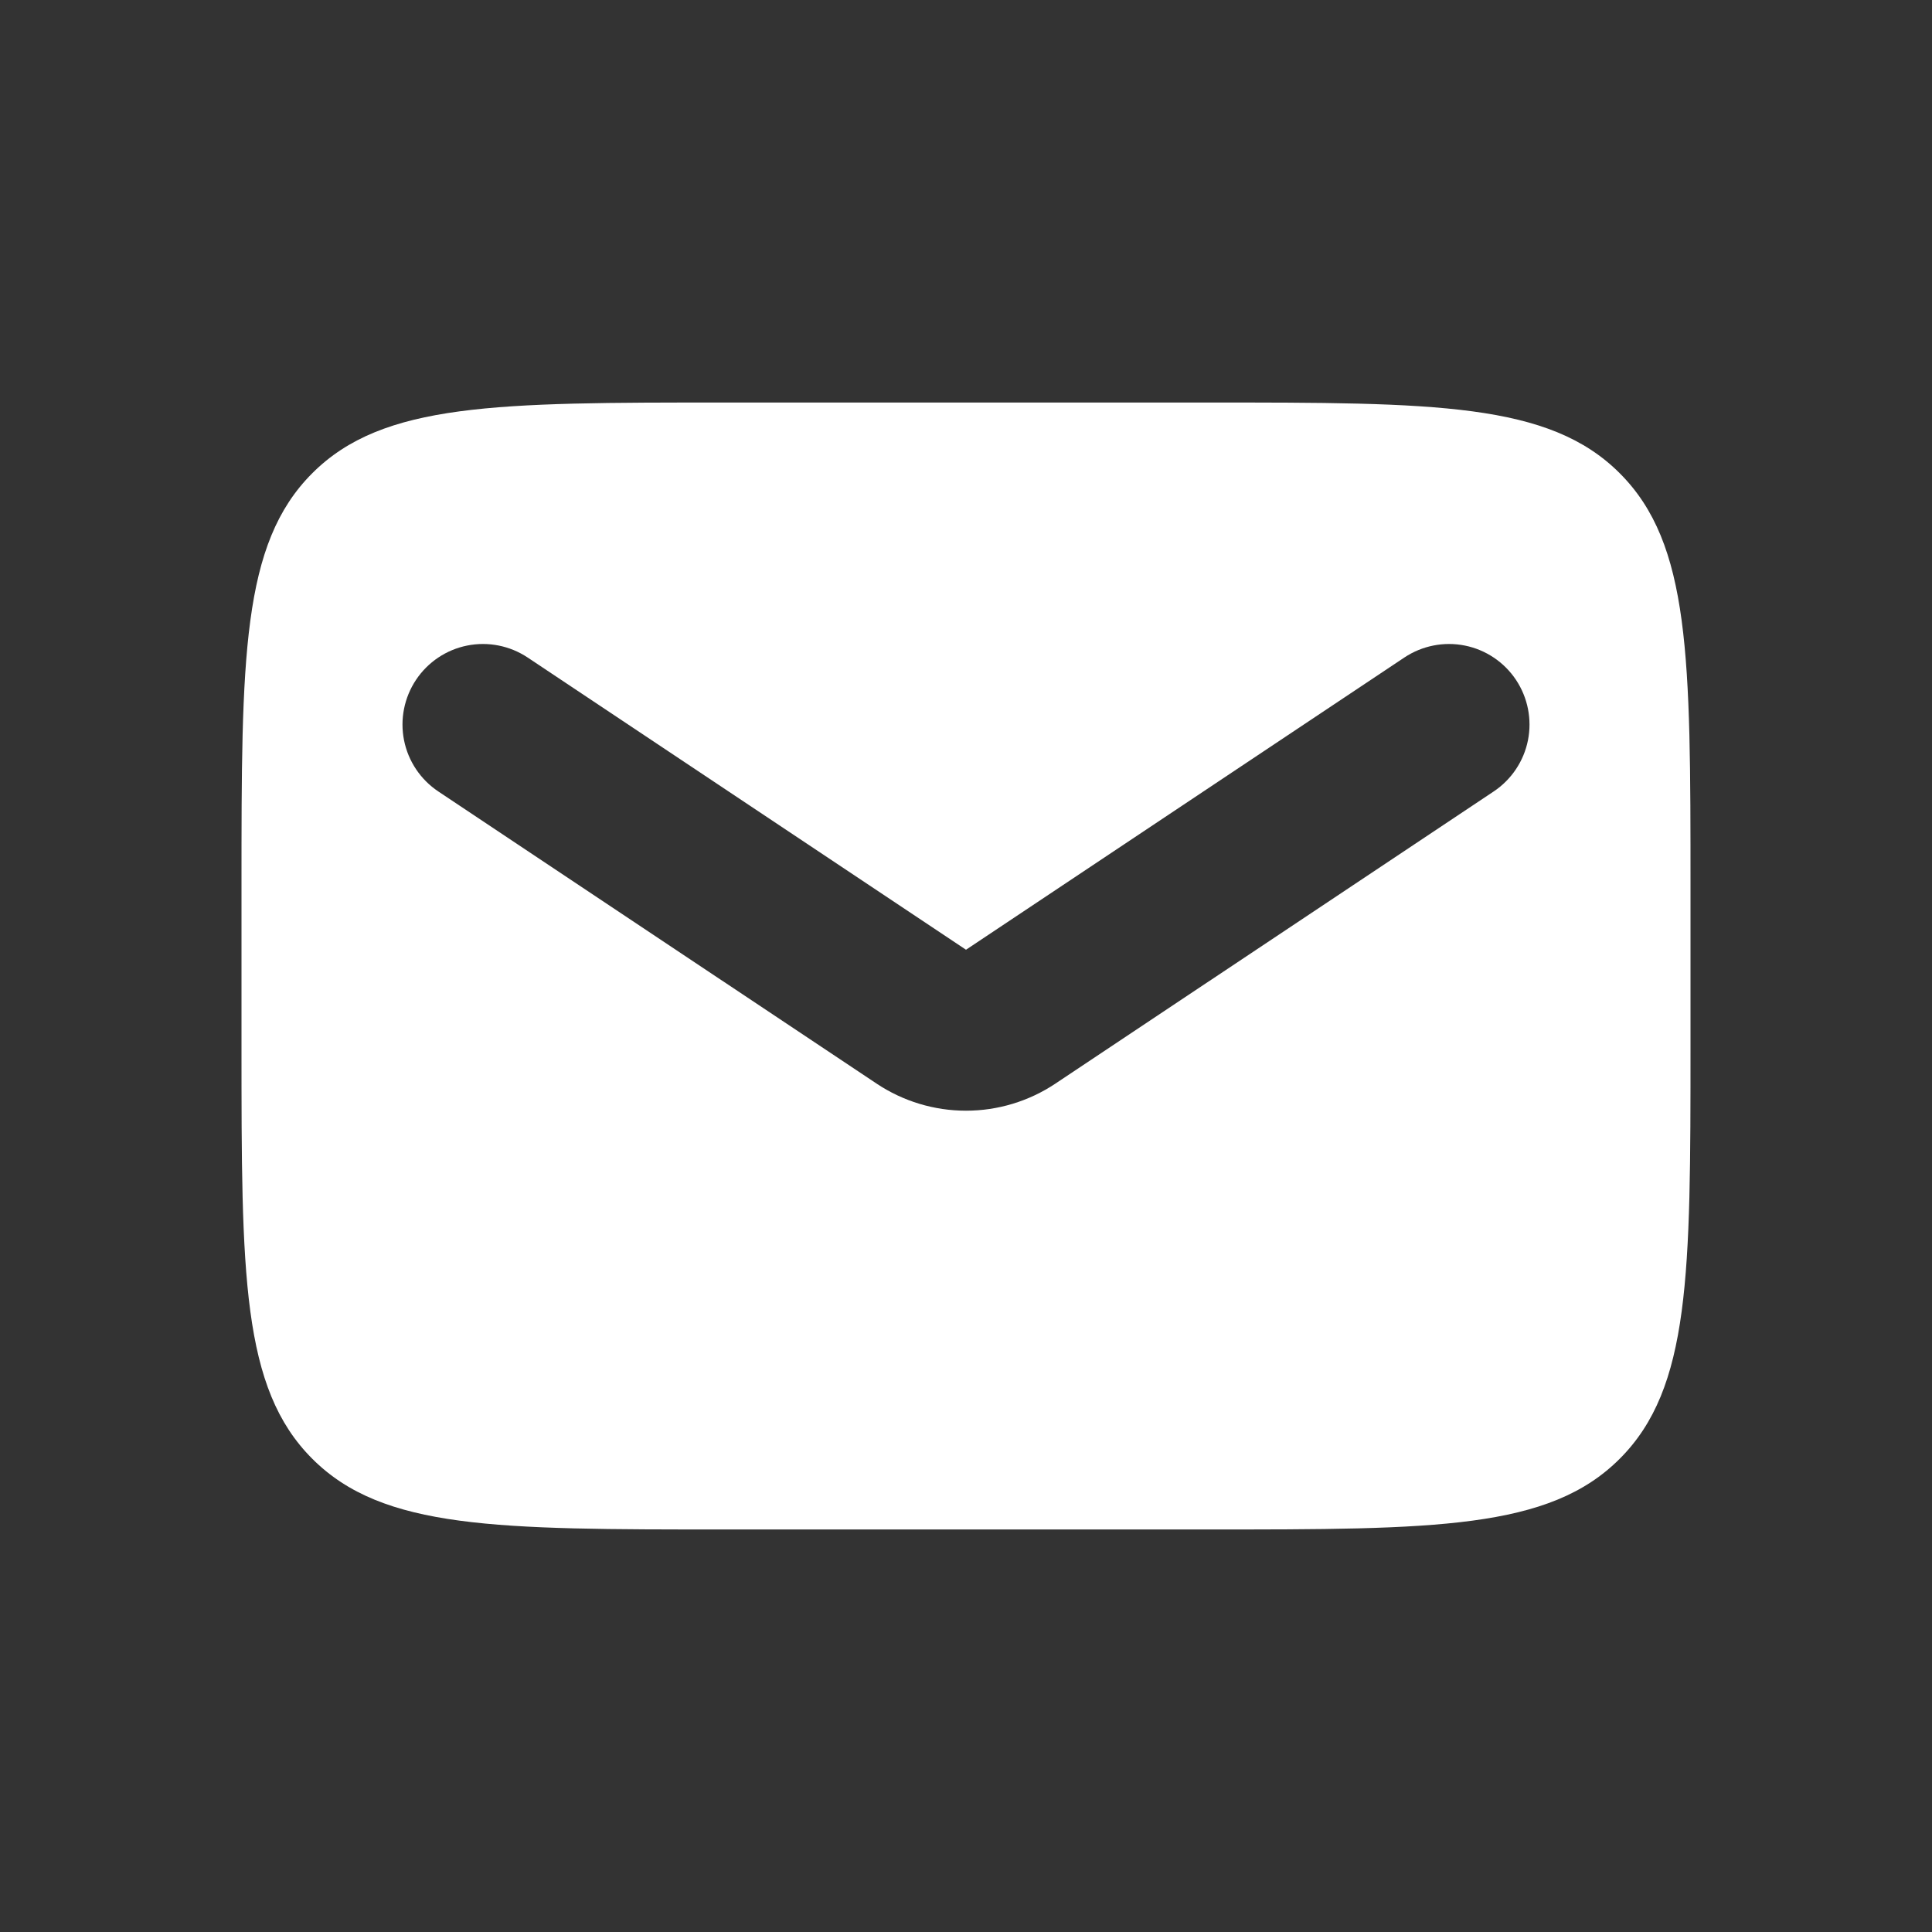 <svg width="38" height="38" viewBox="0 0 38 38" fill="none" xmlns="http://www.w3.org/2000/svg">
    <rect x="0" y="0" width="38" height="38" fill="#333333" stroke="none"/>
    <g id="lets-icons:message-fill">
        <path id="Vector" fill-rule="evenodd" clip-rule="evenodd"
            d="M6.142 9.308C4.75 10.698 4.75 12.939 4.75 17.417V20.583C4.75 25.061 4.75 27.301 6.142 28.692C7.532 30.083 9.772 30.083 14.25 30.083H23.75C28.228 30.083 30.468 30.083 31.858 28.692C33.25 27.301 33.25 25.061 33.25 20.583V17.417C33.25 12.939 33.25 10.698 31.858 9.308C30.468 7.917 28.228 7.917 23.75 7.917H14.25C9.772 7.917 7.532 7.917 6.142 9.308ZM10.379 12.933C10.029 12.7 9.602 12.615 9.19 12.697C8.778 12.779 8.416 13.022 8.183 13.371C7.95 13.721 7.865 14.148 7.947 14.56C8.029 14.972 8.272 15.334 8.621 15.567L17.244 21.315C17.764 21.661 18.375 21.846 19 21.846C19.625 21.846 20.236 21.661 20.756 21.315L29.379 15.567C29.728 15.334 29.971 14.972 30.053 14.56C30.135 14.148 30.05 13.721 29.817 13.371C29.584 13.022 29.222 12.779 28.81 12.697C28.398 12.615 27.971 12.7 27.621 12.933L19 18.68L10.379 12.933Z"
            fill="white" />
    </g>
</svg>
